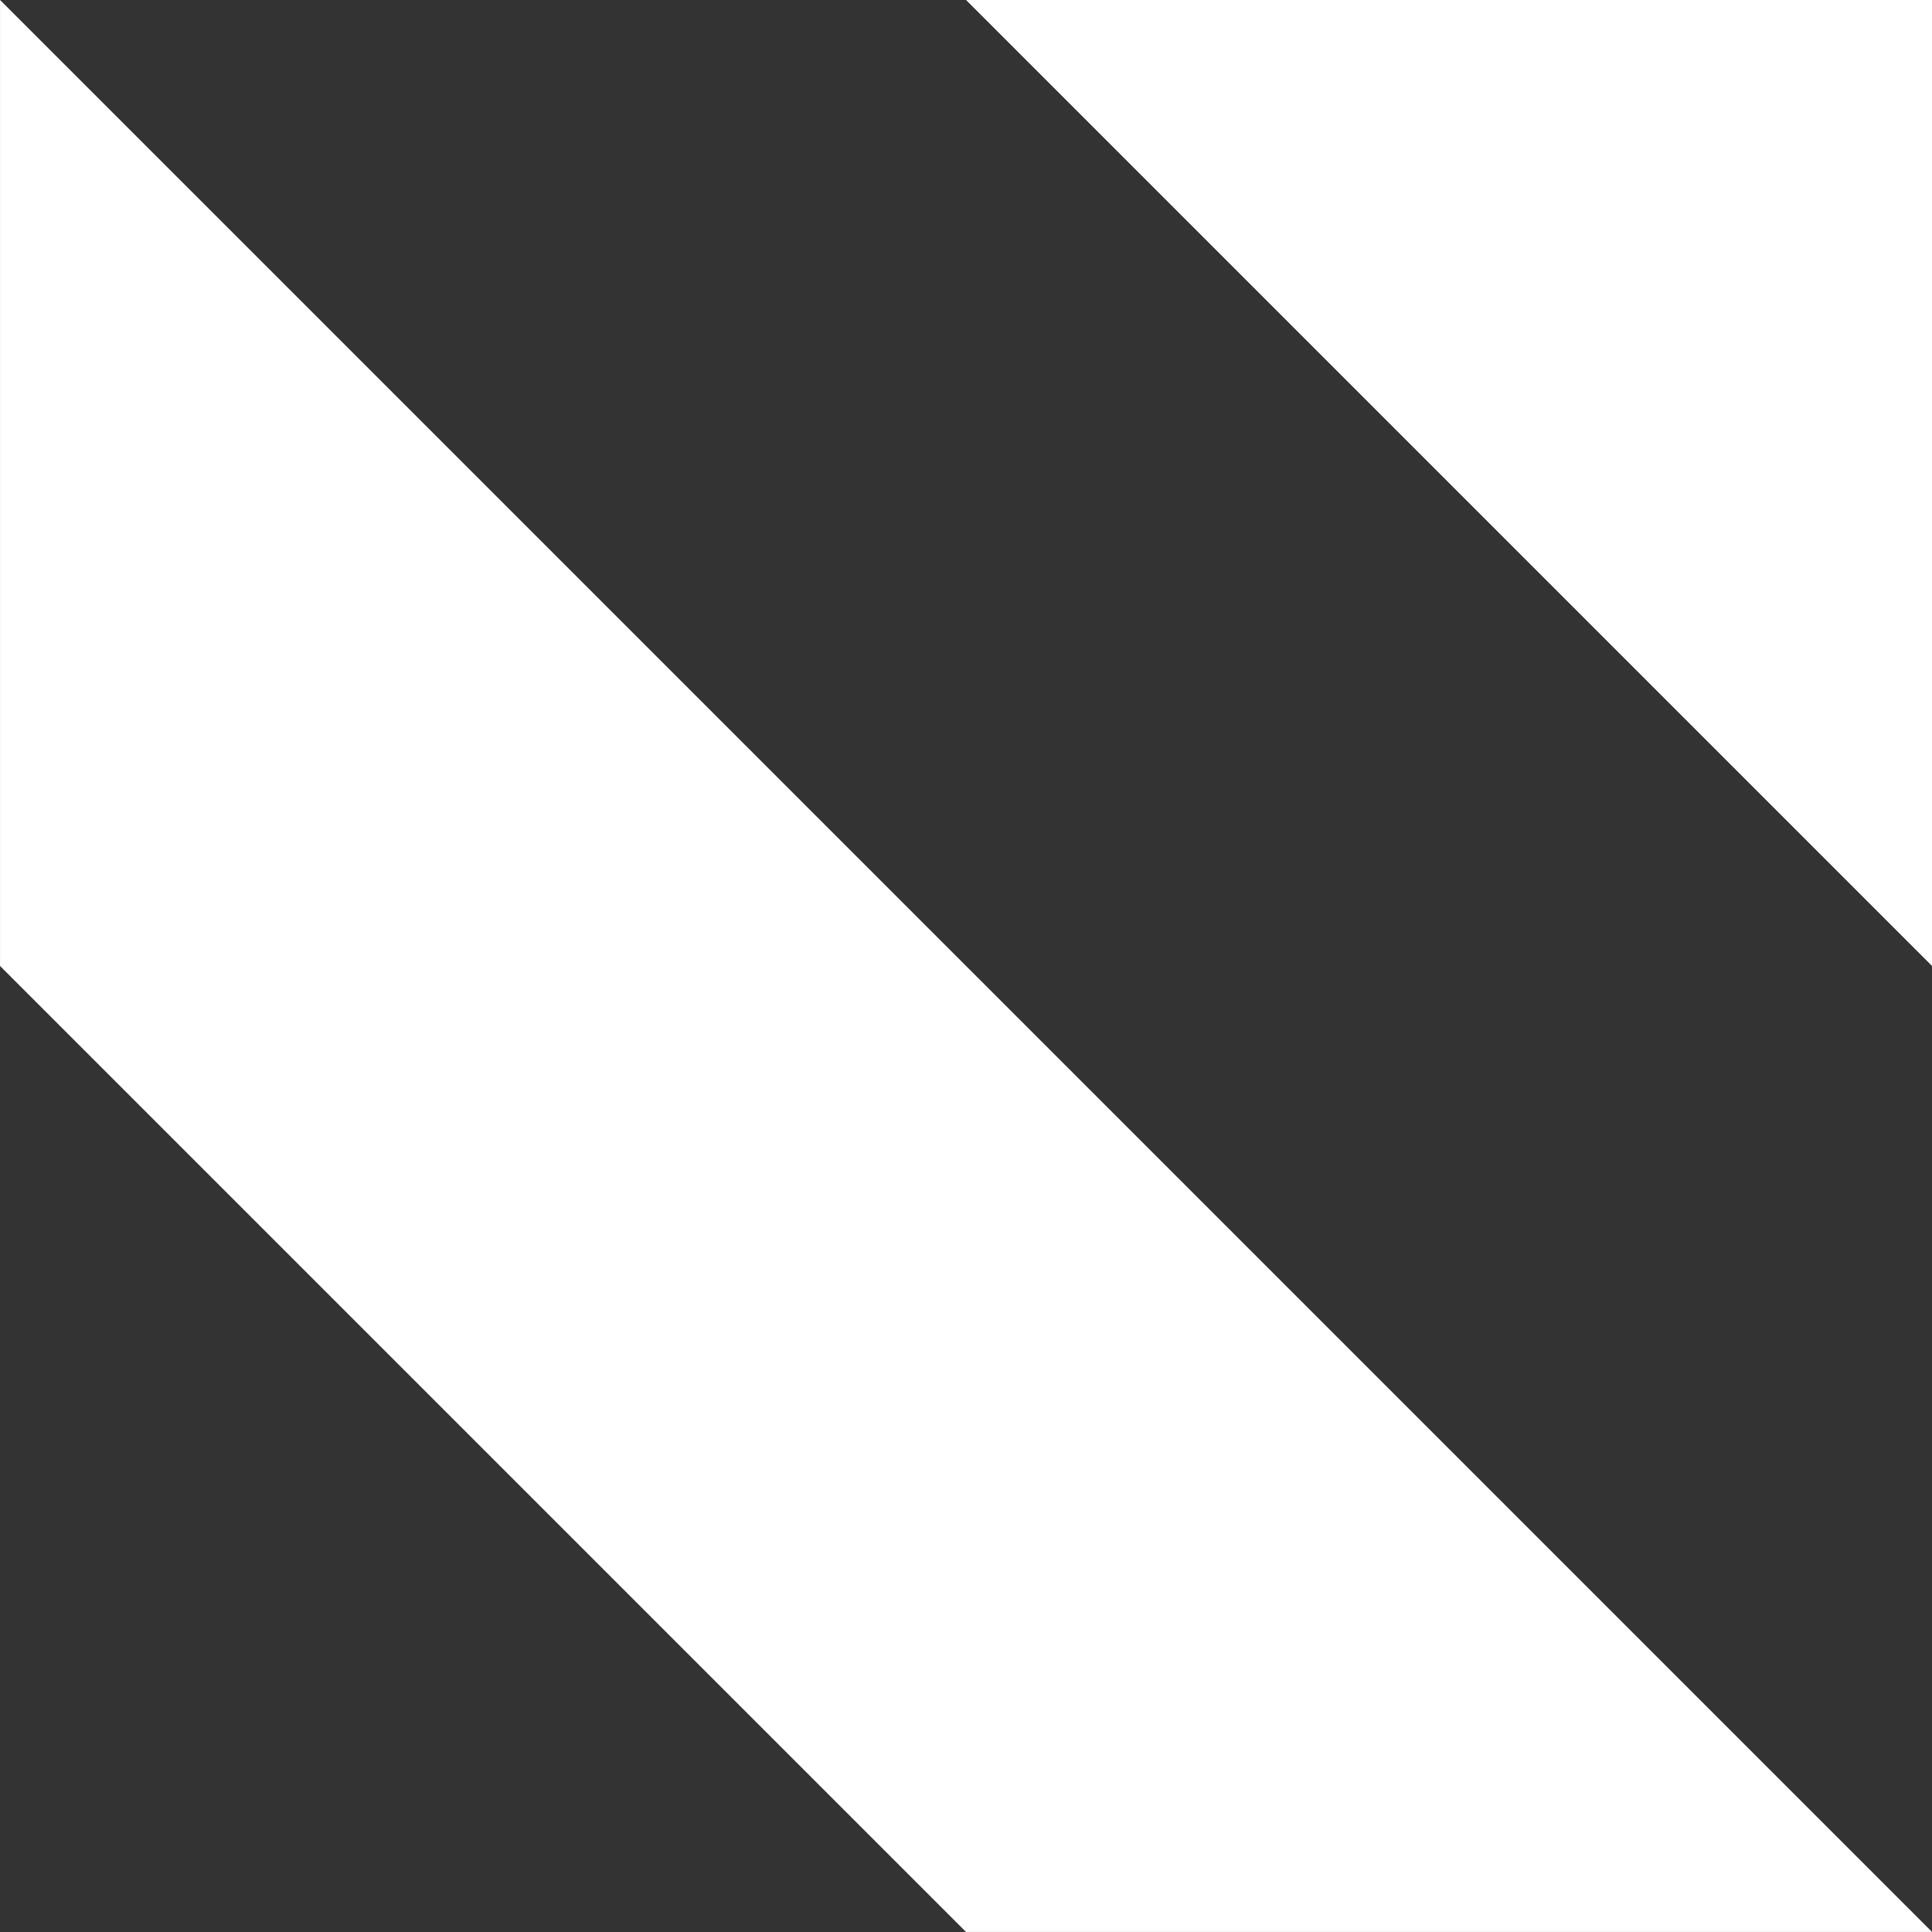 <svg xmlns="http://www.w3.org/2000/svg" xmlns:xlink="http://www.w3.org/1999/xlink" width="125.477" height="125.477" viewBox="0 0 125.477 125.477"><rect x="0" y="0" width="125.477" height="125.477" fill="#333333" stroke="none"/><defs><clipPath id="a"><rect width="125.477" height="125.477" fill="#fff"/></clipPath><clipPath id="b"><rect width="62.735" height="62.735" fill="#fff"/></clipPath></defs><g transform="translate(-226 -34.523)"><g transform="translate(226 34.523)" style="isolation:isolate"><g clip-path="url(#a)"><path d="M1219.451,990.944h-62.739l-62.739-62.739V865.467Z" transform="translate(-1093.971 -865.469)" fill="#fff"/></g></g><g transform="translate(288.742 34.523)" style="isolation:isolate"><g clip-path="url(#b)"><path d="M1246.678,928.206l-62.739-62.739h62.739Z" transform="translate(-1183.94 -865.469)" fill="#fff"/></g></g></g></svg>
